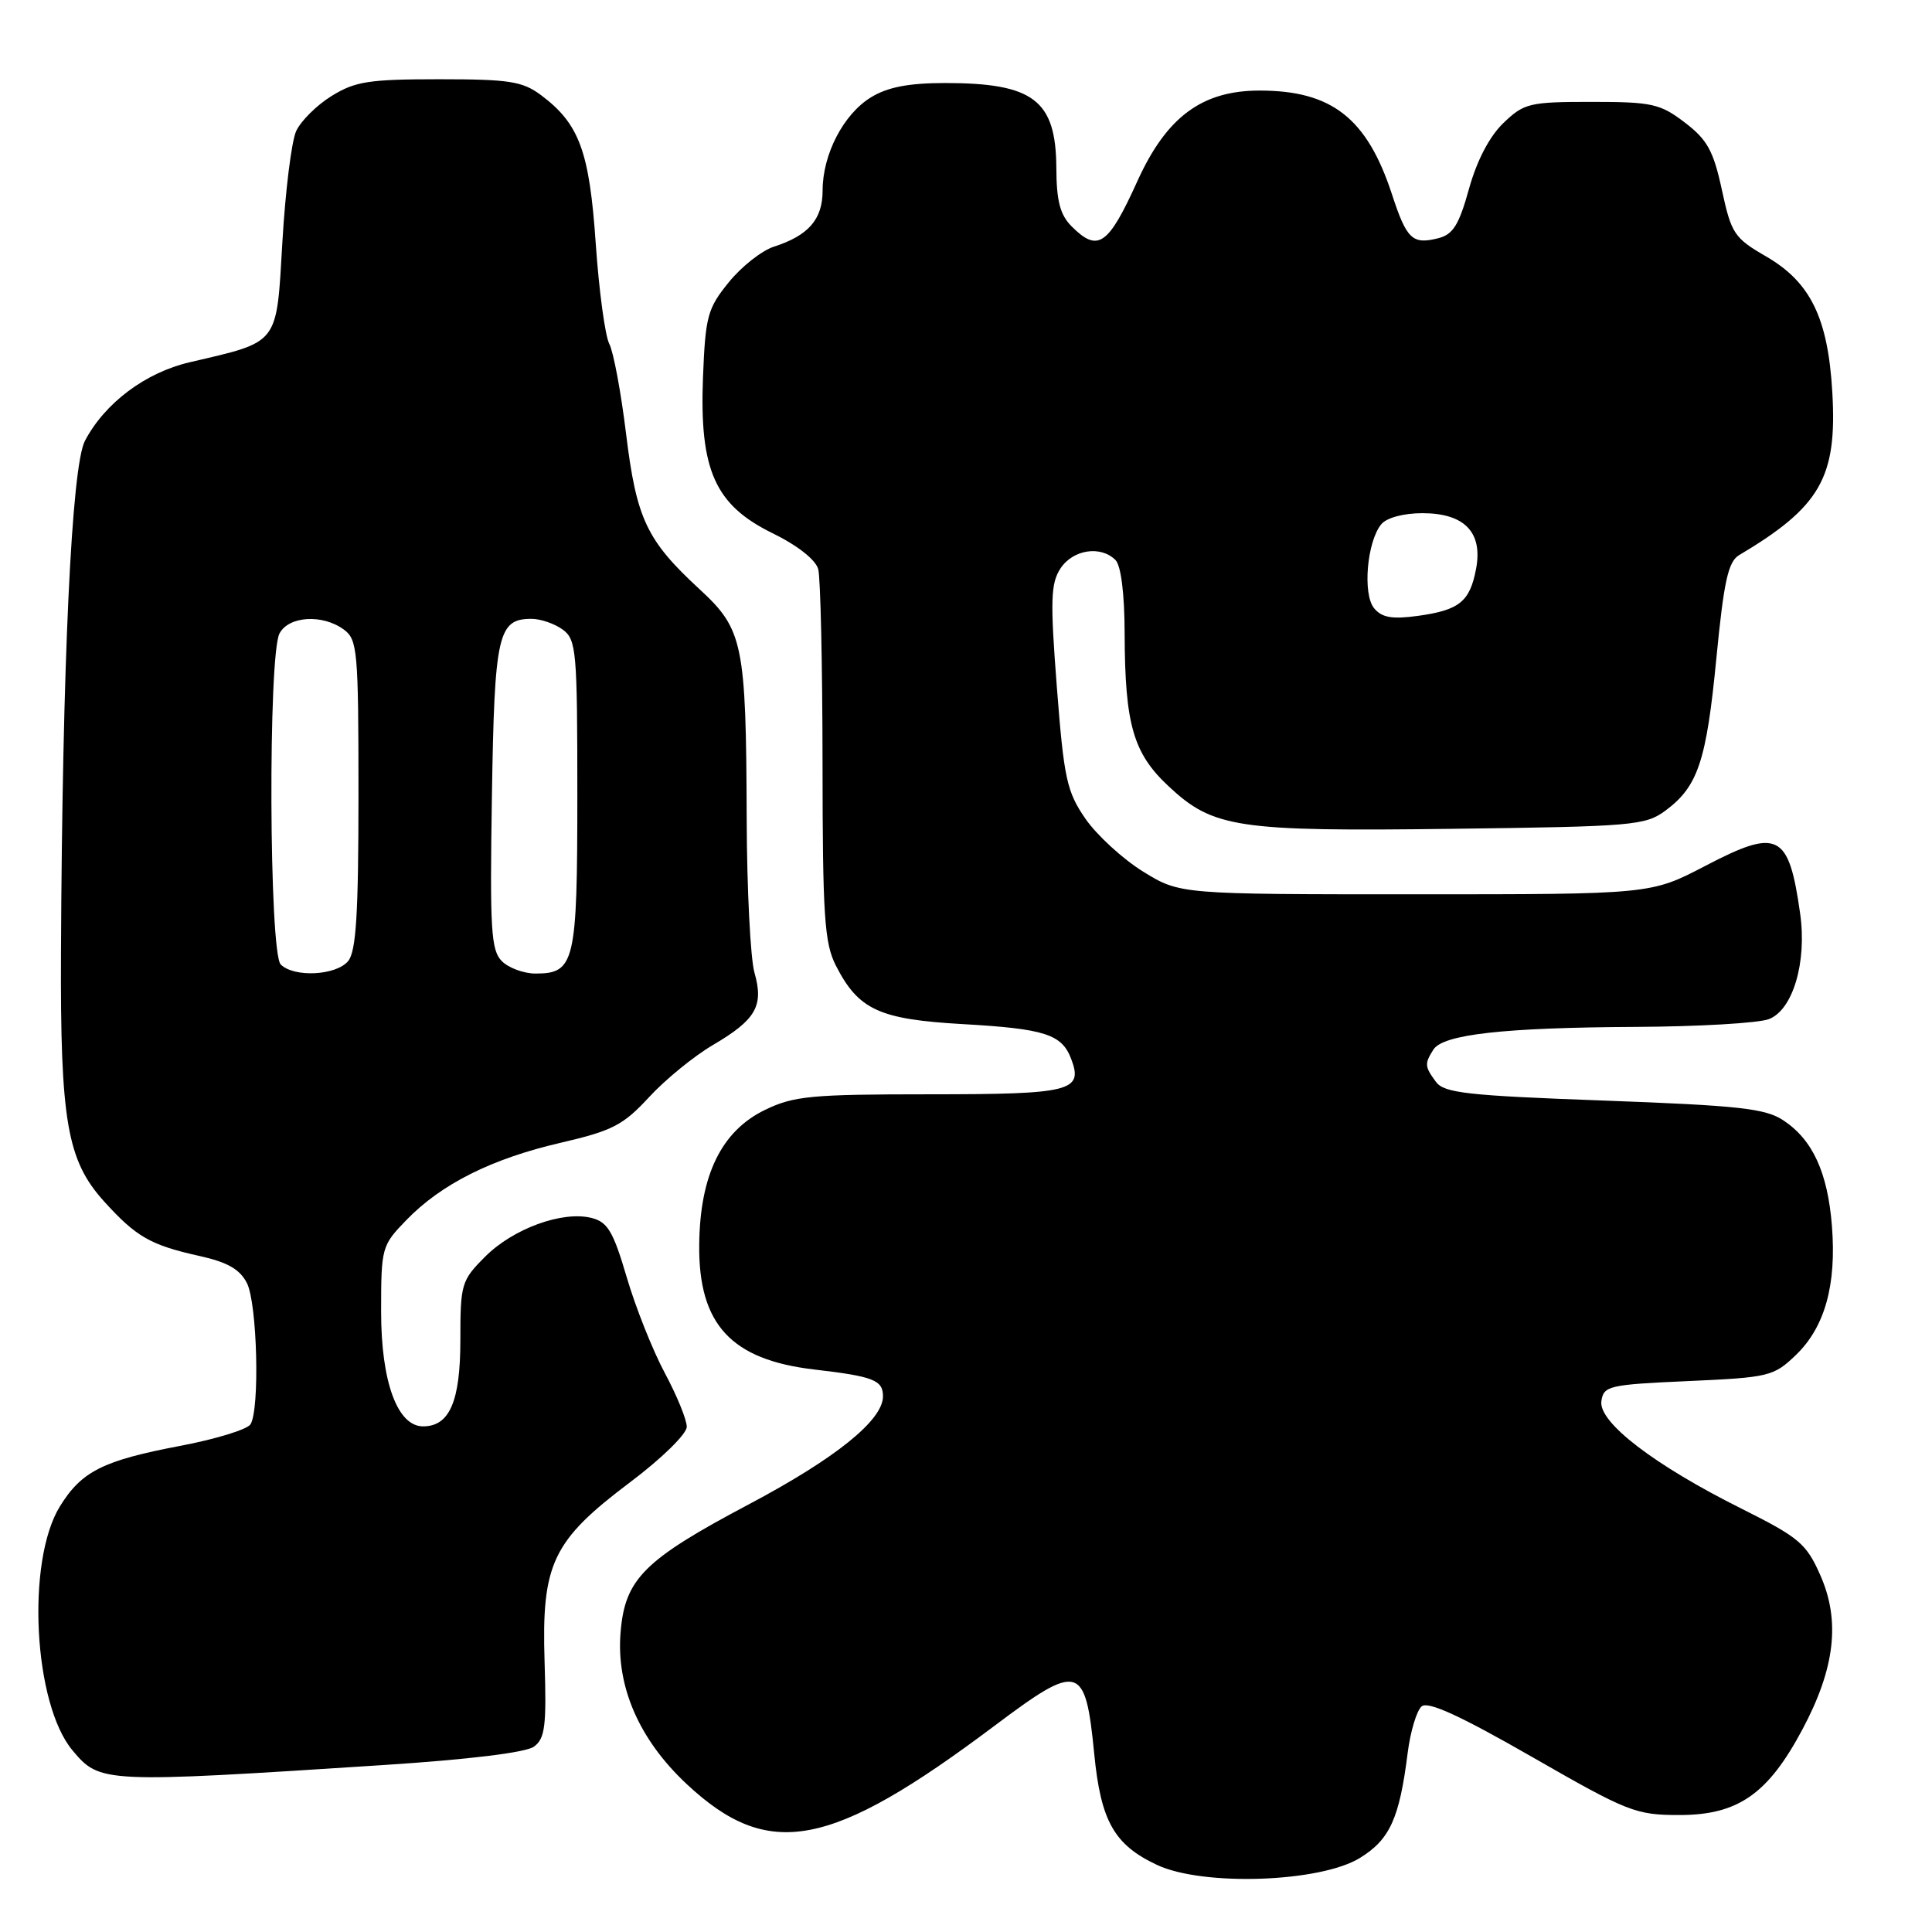 <?xml version="1.0" encoding="UTF-8" standalone="no"?>
<!DOCTYPE svg PUBLIC "-//W3C//DTD SVG 1.1//EN" "http://www.w3.org/Graphics/SVG/1.1/DTD/svg11.dtd" >
<svg xmlns="http://www.w3.org/2000/svg" xmlns:xlink="http://www.w3.org/1999/xlink" version="1.1" viewBox="0 0 256 256">
 <g >
 <path fill="currentColor"
d=" M 180.21 246.18 C 184.16 243.74 185.43 240.96 186.52 232.30 C 186.88 229.44 187.72 226.65 188.38 226.10 C 189.23 225.39 193.52 227.36 203.00 232.80 C 215.72 240.10 216.74 240.50 222.54 240.50 C 230.29 240.50 234.27 237.73 238.85 229.12 C 243.15 221.05 243.88 214.77 241.20 208.72 C 239.35 204.53 238.38 203.72 230.83 199.94 C 219.23 194.16 211.79 188.46 212.19 185.67 C 212.48 183.63 213.15 183.47 223.69 183.00 C 234.41 182.52 235.01 182.38 237.96 179.55 C 241.80 175.86 243.36 170.27 242.74 162.45 C 242.18 155.35 240.18 151.01 236.30 148.45 C 233.91 146.87 230.42 146.49 212.51 145.83 C 194.36 145.17 191.35 144.83 190.26 143.34 C 188.77 141.31 188.75 140.95 189.93 139.08 C 191.21 137.06 199.24 136.16 216.68 136.07 C 225.04 136.03 233.00 135.57 234.38 135.04 C 237.56 133.84 239.44 127.51 238.53 121.07 C 237.02 110.37 235.63 109.68 225.93 114.75 C 218.74 118.50 218.74 118.50 187.54 118.50 C 156.34 118.50 156.34 118.50 151.45 115.48 C 148.76 113.81 145.33 110.66 143.82 108.48 C 141.35 104.89 140.98 103.17 140.04 91.07 C 139.15 79.53 139.22 77.32 140.52 75.32 C 142.17 72.81 145.85 72.25 147.80 74.20 C 148.54 74.94 149.01 78.66 149.02 83.95 C 149.06 96.00 150.15 99.80 154.84 104.18 C 160.76 109.72 163.92 110.19 192.56 109.82 C 216.38 109.52 218.02 109.38 220.68 107.41 C 224.99 104.22 226.11 100.86 227.43 87.20 C 228.42 77.03 228.99 74.42 230.44 73.56 C 241.23 67.14 243.45 63.26 242.79 51.96 C 242.22 42.13 239.90 37.38 234.00 33.97 C 229.80 31.54 229.41 30.96 228.16 25.17 C 227.04 19.98 226.23 18.51 223.24 16.23 C 219.97 13.74 218.90 13.50 210.89 13.50 C 202.67 13.50 201.95 13.67 199.22 16.29 C 197.37 18.06 195.70 21.25 194.65 25.02 C 193.32 29.82 192.53 31.08 190.56 31.57 C 187.15 32.43 186.39 31.71 184.44 25.74 C 181.13 15.65 176.47 12.00 166.90 12.00 C 159.27 12.00 154.57 15.49 150.71 24.00 C 146.84 32.55 145.48 33.48 142.00 30.00 C 140.47 28.47 139.99 26.64 139.97 22.25 C 139.92 13.26 136.95 11.00 125.18 11.00 C 120.41 11.01 117.62 11.54 115.42 12.89 C 111.77 15.11 109.00 20.45 109.00 25.25 C 109.00 29.06 107.13 31.21 102.56 32.68 C 100.94 33.20 98.24 35.33 96.56 37.41 C 93.75 40.87 93.47 41.91 93.15 49.98 C 92.67 62.29 94.73 66.91 102.36 70.65 C 105.69 72.28 108.08 74.17 108.42 75.42 C 108.72 76.57 108.98 88.07 108.99 101.00 C 109.00 121.38 109.24 124.96 110.75 127.93 C 113.75 133.81 116.49 135.07 127.58 135.70 C 138.46 136.32 140.70 137.04 141.94 140.32 C 143.56 144.59 141.92 145.00 123.19 145.00 C 107.50 145.00 105.18 145.22 101.38 147.06 C 95.59 149.86 92.73 155.72 92.65 164.98 C 92.55 175.48 96.88 180.17 107.84 181.46 C 115.75 182.38 117.00 182.87 117.00 185.02 C 117.00 188.19 110.71 193.25 99.19 199.35 C 85.32 206.70 82.81 209.21 82.23 216.29 C 81.63 223.48 84.69 230.50 90.98 236.39 C 101.85 246.55 110.02 245.01 131.80 228.66 C 143.00 220.25 143.82 220.48 144.99 232.38 C 145.86 241.32 147.64 244.46 153.33 247.12 C 159.43 249.97 174.95 249.43 180.21 246.18 Z  M 50.77 233.88 C 62.07 233.15 69.69 232.22 70.75 231.44 C 72.22 230.37 72.43 228.71 72.16 220.20 C 71.75 207.18 73.19 204.16 83.51 196.39 C 87.69 193.25 91.00 190.00 91.00 189.06 C 91.00 188.12 89.69 184.91 88.09 181.93 C 86.49 178.94 84.22 173.24 83.05 169.26 C 81.25 163.15 80.52 161.92 78.37 161.38 C 74.53 160.42 68.01 162.79 64.30 166.50 C 61.13 169.67 61.00 170.11 61.00 177.57 C 61.00 185.70 59.57 189.00 56.06 189.00 C 52.66 189.00 50.50 183.11 50.50 173.81 C 50.50 165.31 50.57 165.04 53.84 161.67 C 58.48 156.88 65.14 153.54 74.30 151.42 C 81.16 149.83 82.58 149.09 86.01 145.37 C 88.16 143.04 91.97 139.93 94.48 138.46 C 100.17 135.12 101.23 133.28 99.97 128.88 C 99.44 127.03 98.97 117.86 98.94 108.51 C 98.86 85.26 98.48 83.40 92.69 78.07 C 85.68 71.60 84.34 68.77 82.96 57.50 C 82.29 52.00 81.29 46.62 80.73 45.56 C 80.18 44.49 79.37 38.52 78.94 32.29 C 78.10 20.02 76.76 16.40 71.68 12.60 C 69.22 10.77 67.47 10.50 58.18 10.50 C 48.88 10.50 47.04 10.79 43.92 12.73 C 41.95 13.95 39.85 16.04 39.24 17.38 C 38.63 18.71 37.81 25.30 37.42 32.02 C 36.61 45.85 37.10 45.20 25.14 48.00 C 19.27 49.37 13.91 53.38 11.26 58.40 C 9.48 61.75 8.26 87.91 8.08 126.20 C 7.98 148.53 8.89 153.76 13.77 159.17 C 18.05 163.90 19.93 164.98 26.46 166.43 C 30.15 167.25 31.79 168.19 32.72 170.02 C 34.09 172.73 34.44 186.76 33.19 188.73 C 32.76 189.41 28.62 190.68 24.01 191.56 C 13.65 193.52 10.82 194.94 7.94 199.60 C 3.45 206.87 4.43 225.79 9.62 231.95 C 13.25 236.27 13.59 236.29 50.77 233.88 Z  M 182.08 80.60 C 180.53 78.73 181.13 71.76 183.03 69.46 C 183.75 68.60 185.98 68.00 188.47 68.00 C 194.05 68.00 196.50 70.53 195.59 75.36 C 194.77 79.72 193.38 80.85 187.86 81.61 C 184.46 82.07 183.11 81.84 182.08 80.60 Z  M 37.20 127.80 C 35.65 126.25 35.51 86.79 37.04 83.93 C 38.27 81.62 42.74 81.35 45.56 83.42 C 47.37 84.74 47.50 86.20 47.50 105.27 C 47.50 121.11 47.19 126.06 46.13 127.35 C 44.53 129.27 38.95 129.55 37.20 127.80 Z  M 66.50 127.36 C 65.06 125.92 64.90 123.20 65.18 105.51 C 65.52 84.02 65.97 82.00 70.43 82.00 C 71.63 82.00 73.49 82.64 74.56 83.42 C 76.37 84.75 76.50 86.20 76.50 105.27 C 76.50 127.57 76.17 129.00 70.95 129.00 C 69.41 129.00 67.40 128.26 66.50 127.36 Z "/>
</g>
</svg>
